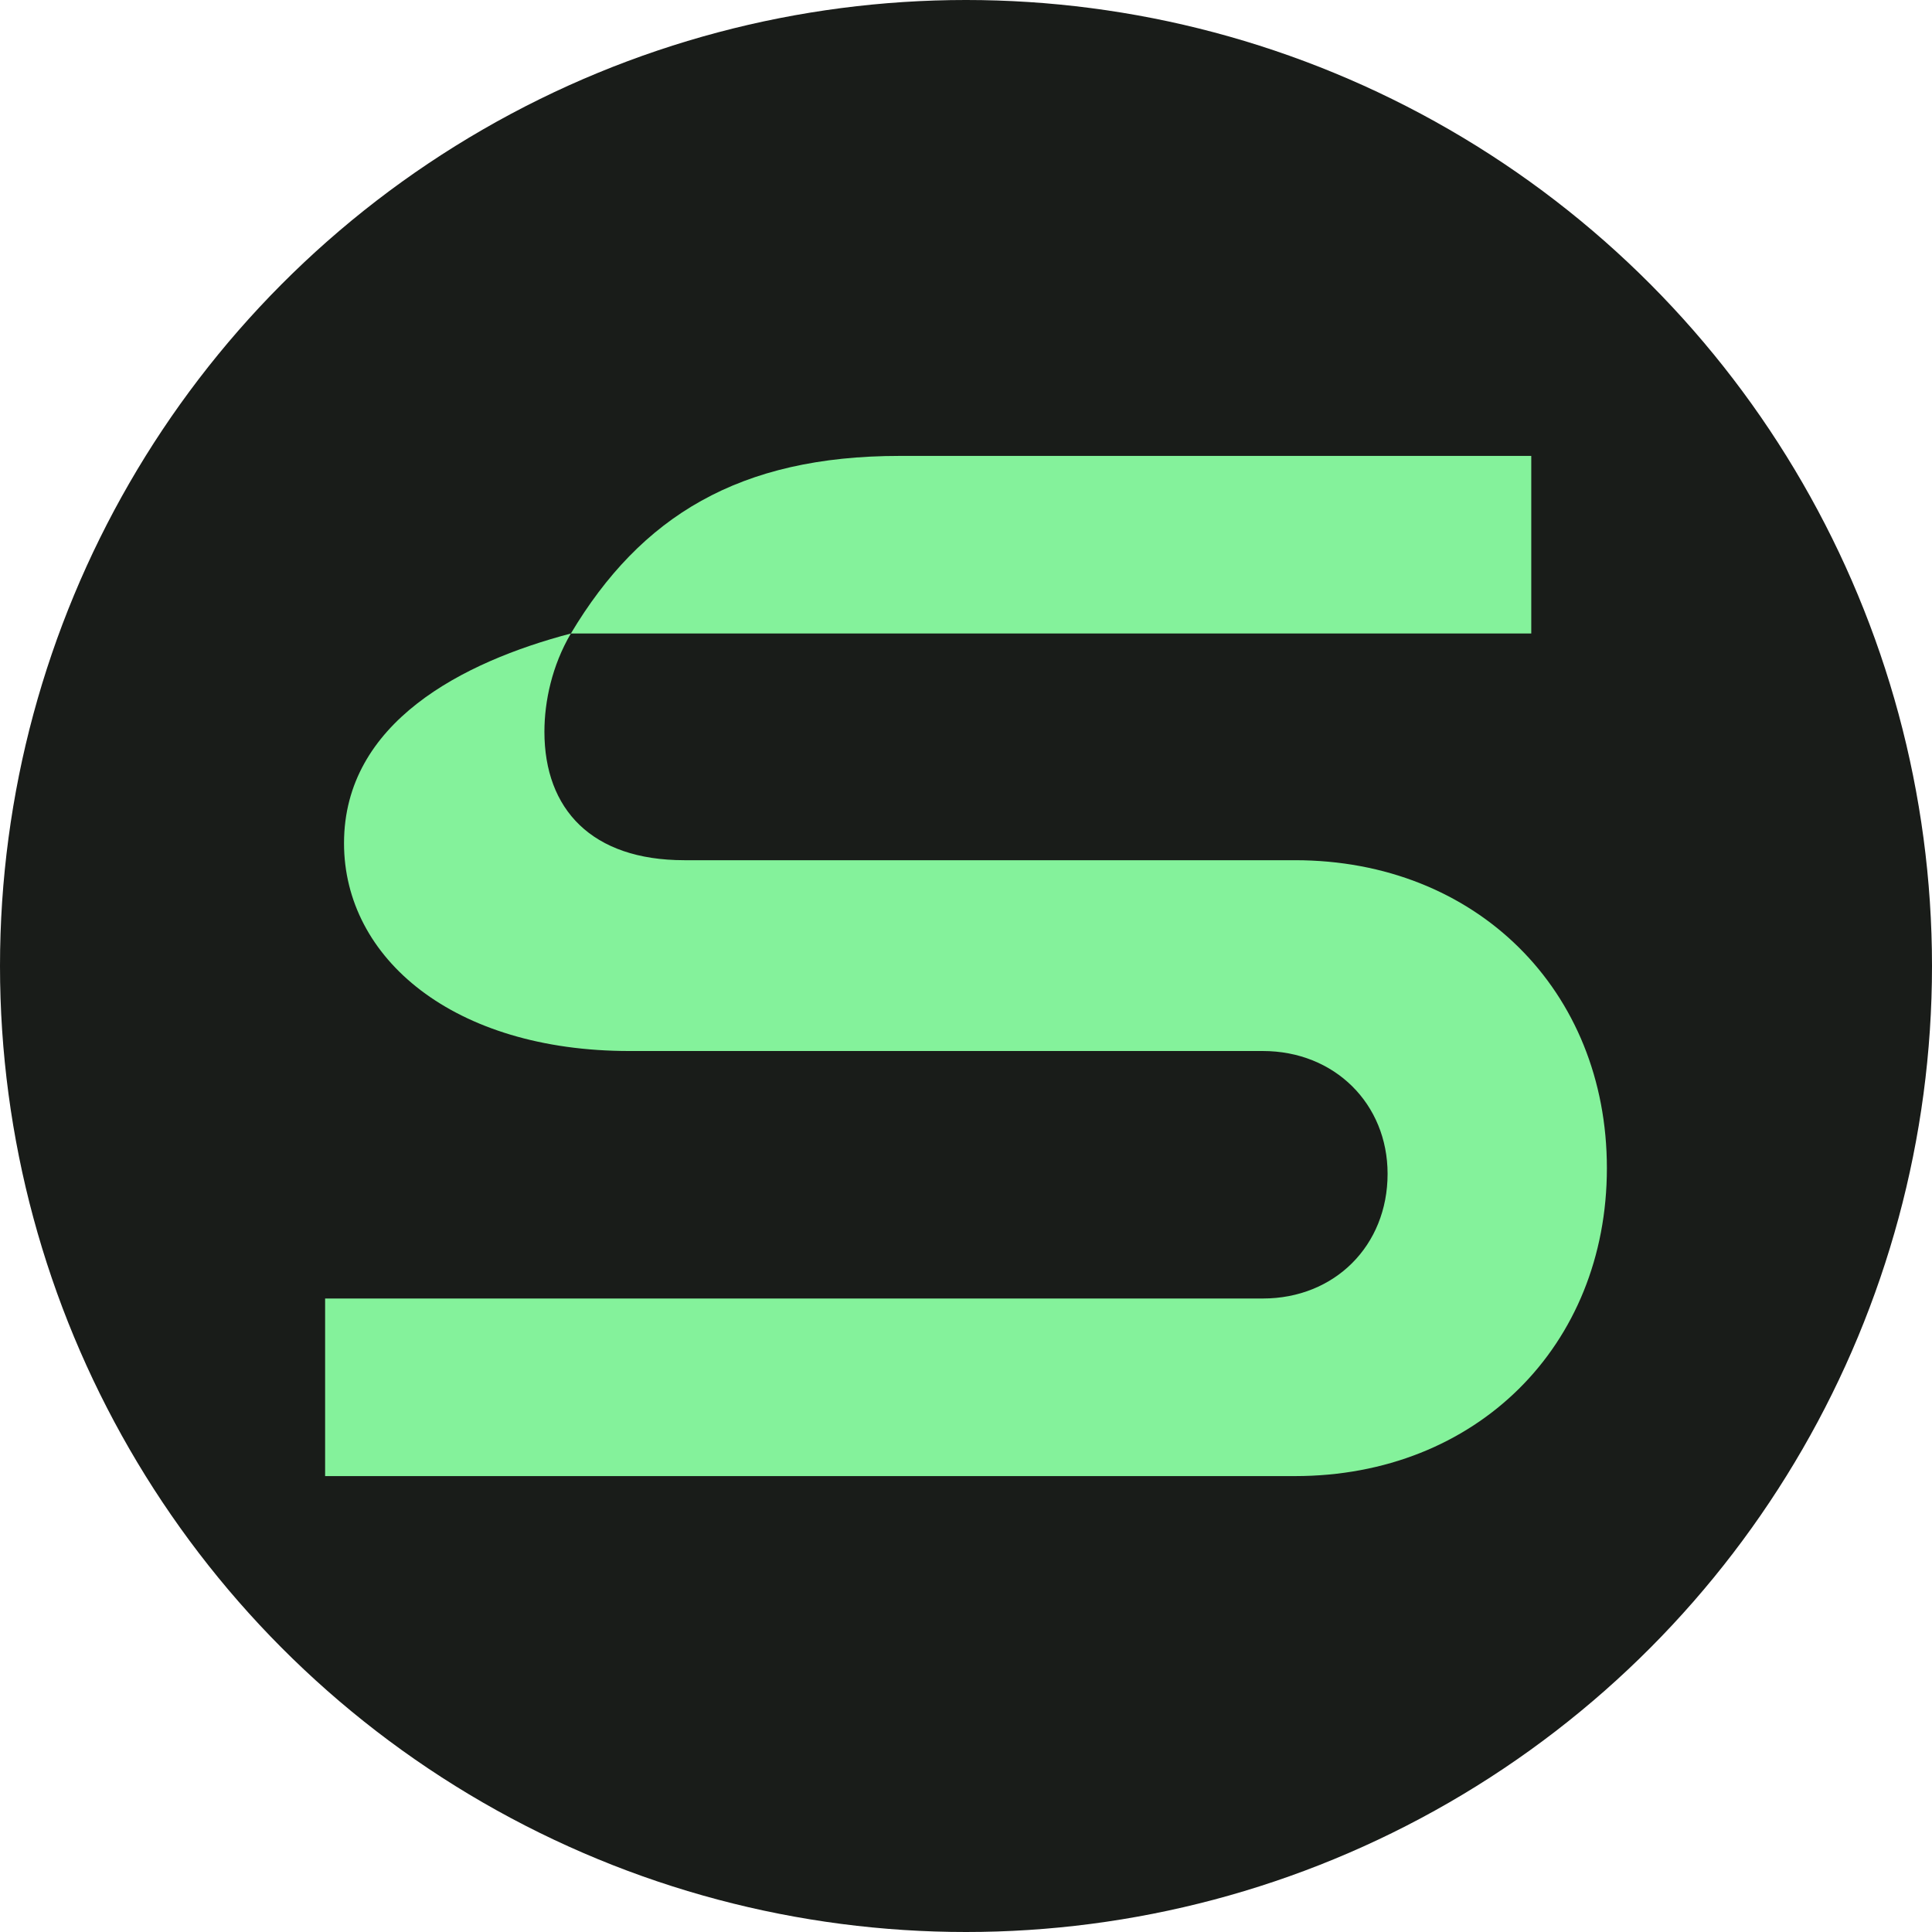 <svg width="517" height="517" viewBox="0 0 517 517" fill="none" xmlns="http://www.w3.org/2000/svg">
<circle cx="258.5" cy="258.5" r="258.5" fill="#191C19"/>
<path d="M87 395V347.478H337.926C357.151 347.478 371.316 333.322 371.316 314.111C371.316 295.406 357.151 281.25 337.926 281.25H168.45C121.401 281.25 92.059 256.478 92.059 225.639C92.059 193.283 123.931 177.105 152.767 169.522C147.708 178.117 145.685 187.722 145.685 195.811C145.685 216.539 158.332 230.189 183.121 230.189H346.527C395.093 230.189 430 265.072 430 312.594C430 360.117 395.093 395 346.527 395H87ZM152.767 169.522C171.485 138.178 197.792 122 240.794 122H409.764V169.522H152.767Z" fill="#84F29B"/>
</svg>
